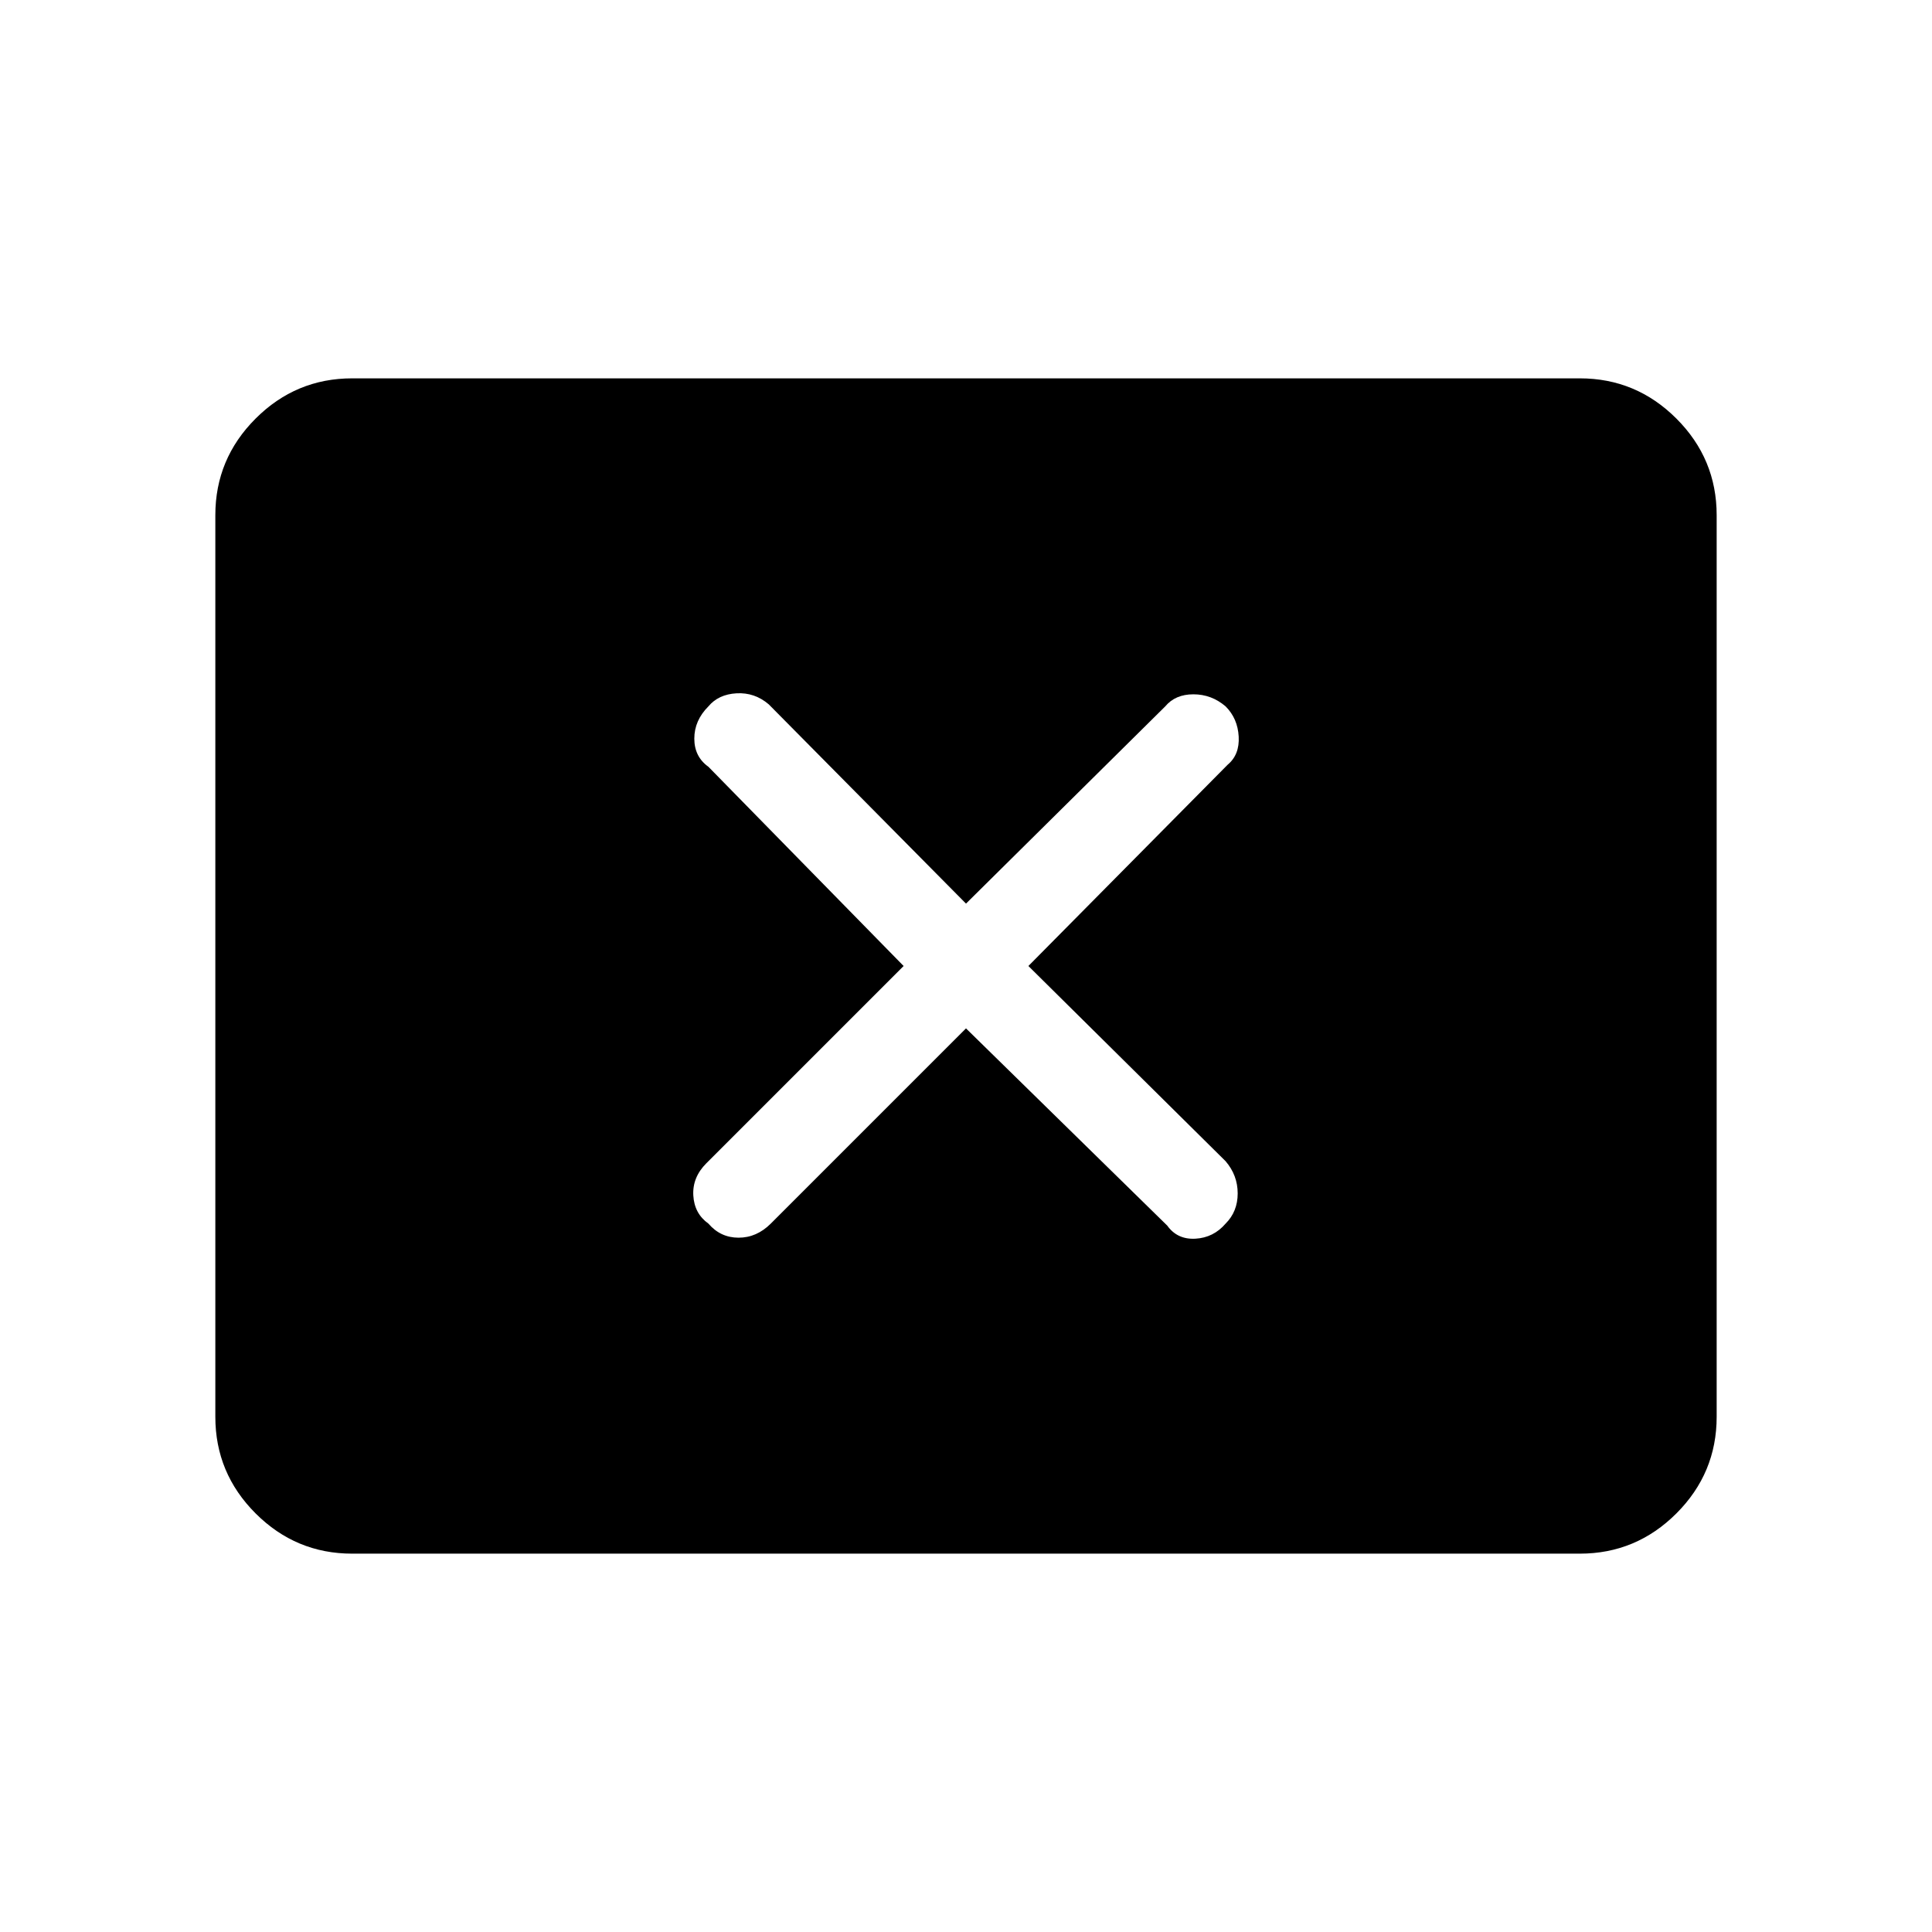 <svg xmlns="http://www.w3.org/2000/svg" height="48" width="48"><path d="M17.6 30.4Q17.9 30.75 18.35 30.75Q18.8 30.75 19.15 30.4L24 25.55L29 30.45Q29.25 30.8 29.7 30.775Q30.15 30.75 30.45 30.4Q30.75 30.1 30.75 29.65Q30.75 29.2 30.45 28.85L25.55 24L30.5 19Q30.8 18.75 30.775 18.3Q30.75 17.85 30.45 17.55Q30.1 17.25 29.65 17.25Q29.2 17.25 28.95 17.55L24 22.45L19.1 17.5Q18.75 17.2 18.3 17.225Q17.85 17.25 17.6 17.55Q17.25 17.9 17.25 18.35Q17.25 18.8 17.6 19.05L22.45 24L17.55 28.9Q17.2 29.25 17.225 29.7Q17.25 30.15 17.6 30.4ZM8.75 38.6Q7.35 38.6 6.35 37.6Q5.35 36.6 5.35 35.2V12.8Q5.35 11.4 6.35 10.4Q7.35 9.4 8.75 9.4H39.25Q40.65 9.4 41.65 10.4Q42.65 11.4 42.65 12.8V35.2Q42.65 36.6 41.65 37.6Q40.65 38.6 39.25 38.6Z"/></svg>